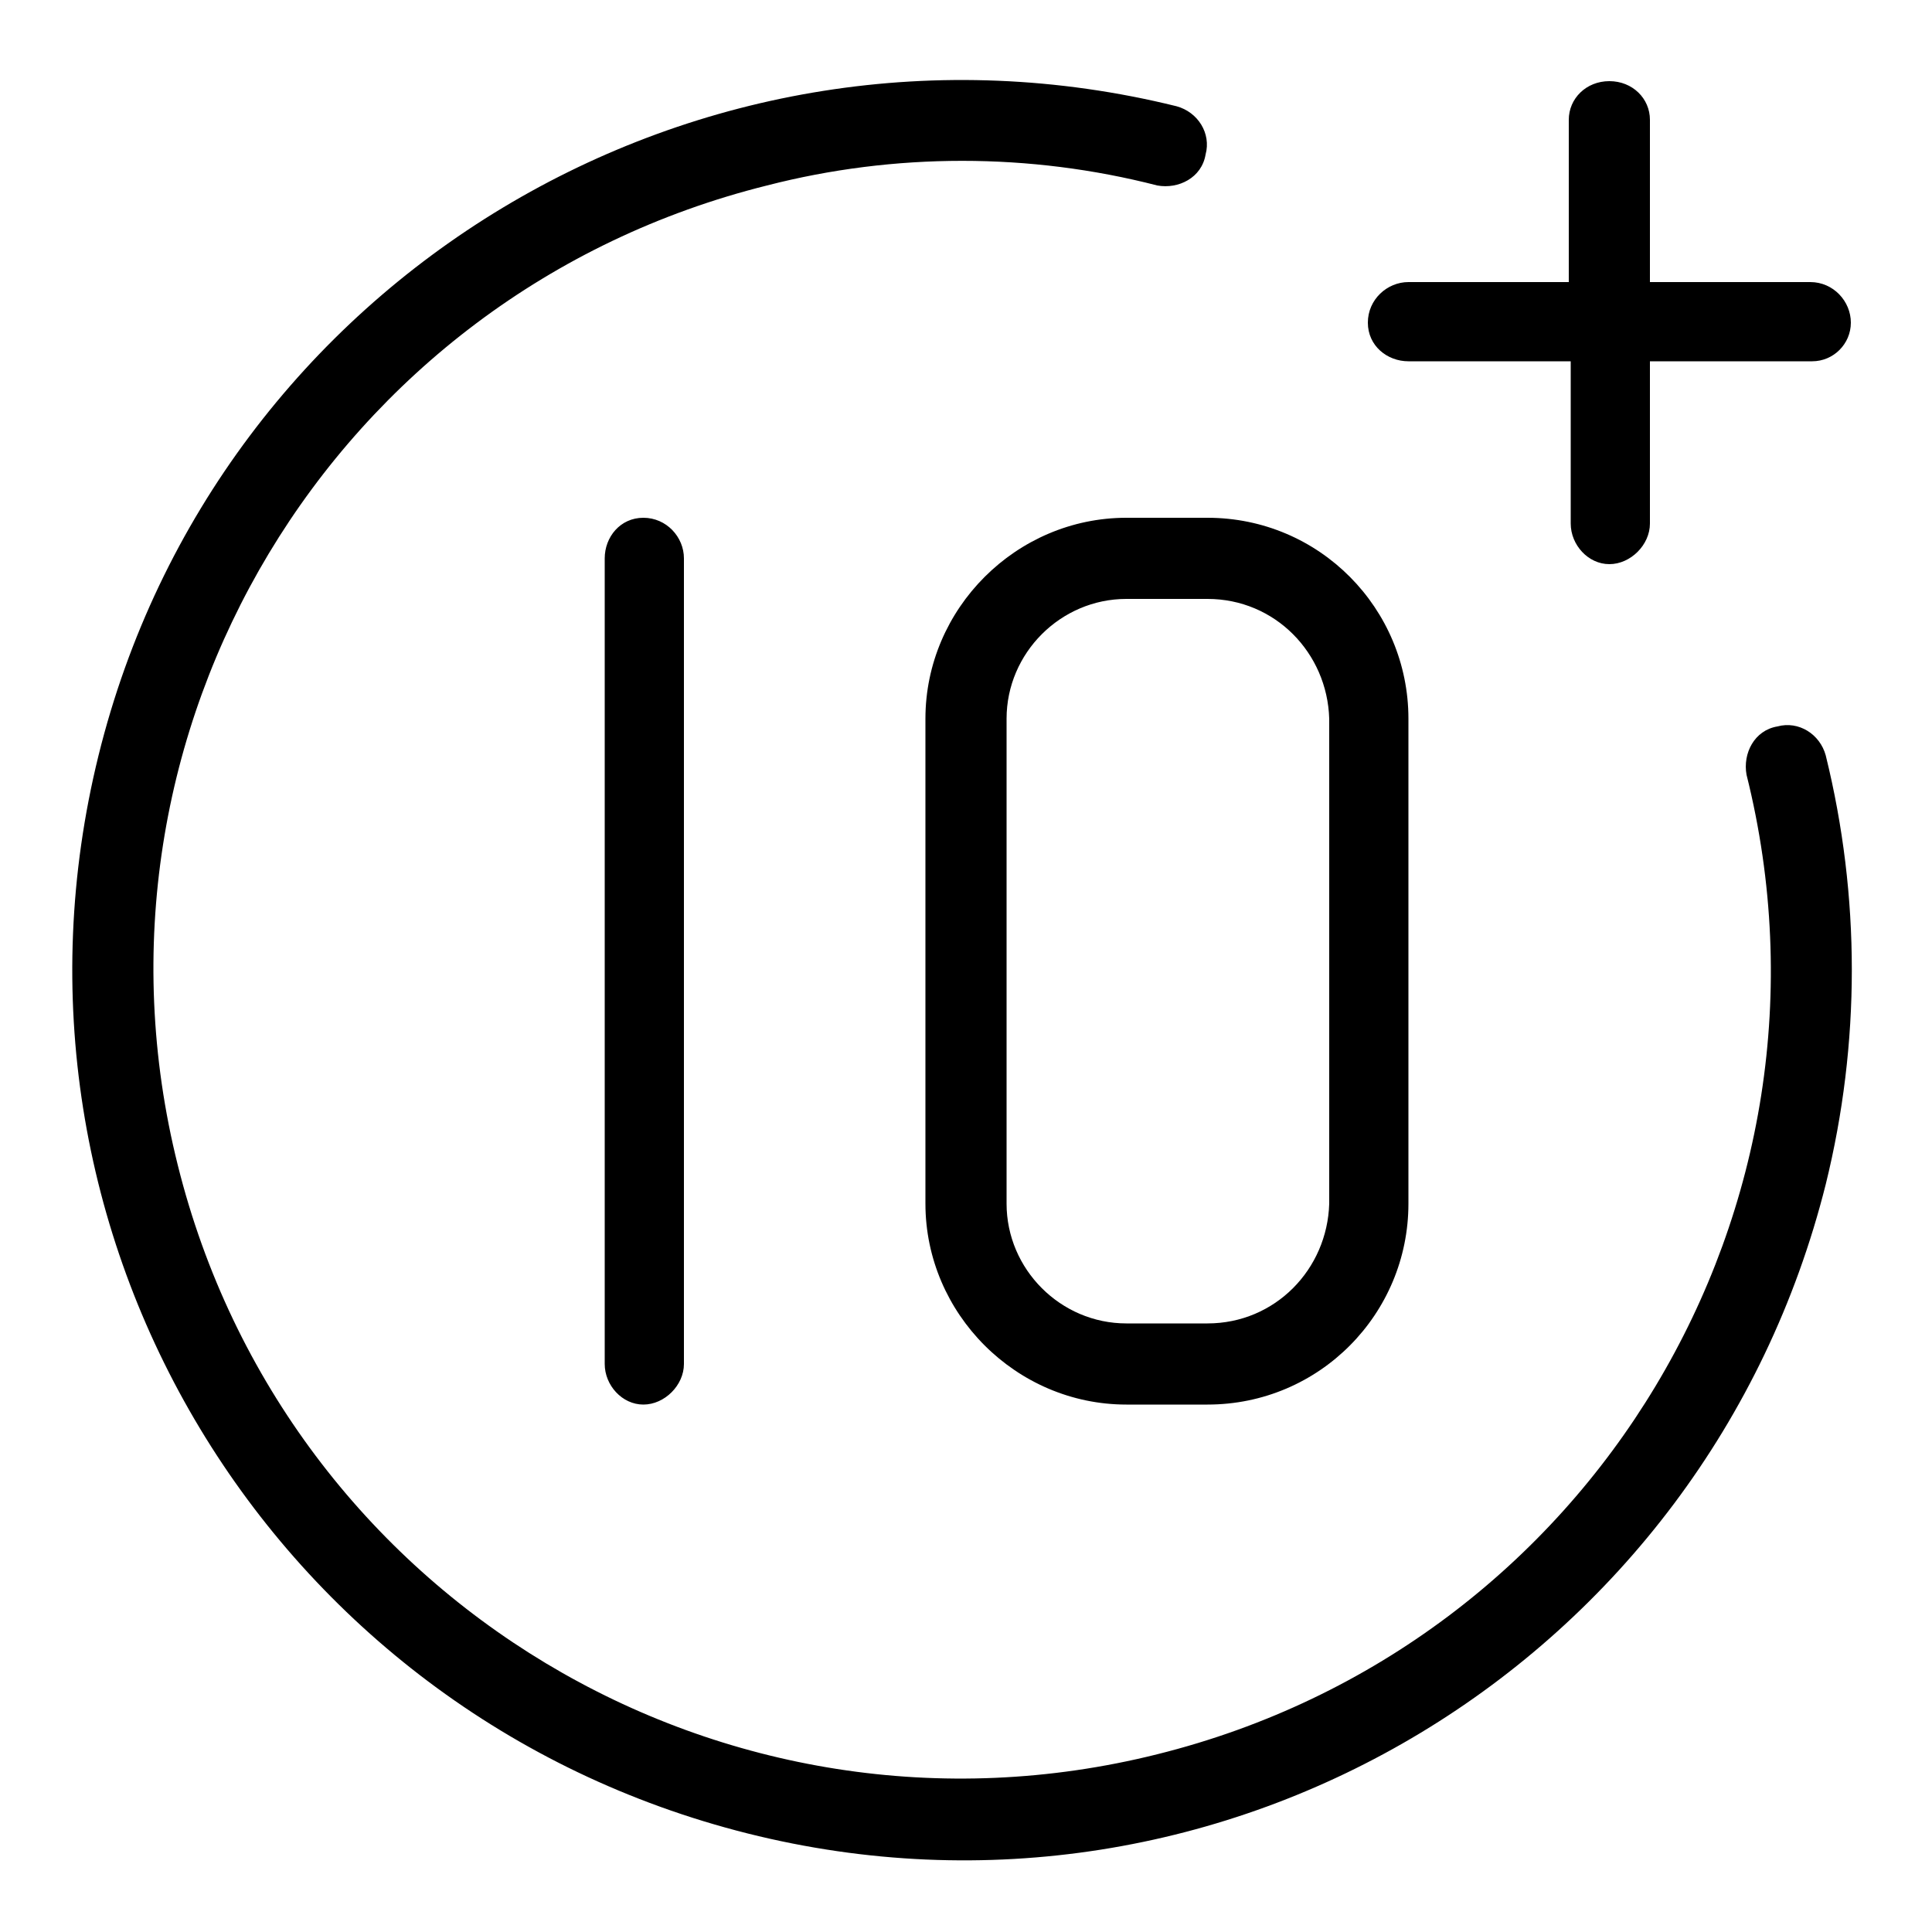 <svg xmlns="http://www.w3.org/2000/svg" width="24" height="24" viewBox="0 0 24 24">
<path d="M11.496 8.928v6.024c0 1.368 1.128 2.496 2.496 2.496h1.008c1.392 0 2.496-1.128 2.496-2.496v-6.024c0-1.368-1.104-2.496-2.496-2.496h-1.008c-1.368 0-2.496 1.128-2.496 2.496zM16.512 8.928v6.024c-0.024 0.816-0.672 1.488-1.512 1.488h-1.008c-0.816 0-1.488-0.672-1.488-1.488v-6.024c0-0.816 0.672-1.488 1.488-1.488h1.008c0.84 0 1.488 0.672 1.512 1.488zM17.496 4.488h2.016v2.016c0 0.264 0.216 0.504 0.48 0.504s0.504-0.24 0.504-0.504v-2.016h2.016c0.264 0 0.48-0.216 0.48-0.48s-0.216-0.504-0.504-0.504h-1.992v-2.016c0-0.264-0.216-0.48-0.504-0.48s-0.504 0.216-0.504 0.48v2.016h-1.992c-0.264 0-0.504 0.216-0.504 0.504s0.24 0.48 0.504 0.48zM7.512 6.936v10.008c0 0.264 0.216 0.504 0.48 0.504s0.504-0.24 0.504-0.504v-10.008c0-0.264-0.216-0.504-0.504-0.504s-0.48 0.24-0.48 0.504zM22.68 9.384c-0.072-0.264-0.336-0.432-0.6-0.36 0 0 0 0 0 0-0.288 0.048-0.432 0.336-0.384 0.6 0 0 0 0 0 0 1.344 5.376-1.92 10.824-7.32 12.168-5.376 1.344-10.824-1.92-12.168-7.32-1.344-5.376 1.92-10.824 7.32-12.168 1.584-0.408 3.264-0.408 4.848 0 0.264 0.048 0.552-0.096 0.6-0.384 0.072-0.264-0.096-0.528-0.36-0.6-5.928-1.464-11.928 2.136-13.392 8.064s2.136 11.904 8.064 13.392 11.904-2.136 13.392-8.064c0.432-1.752 0.432-3.576 0-5.328z"></path>
</svg>
